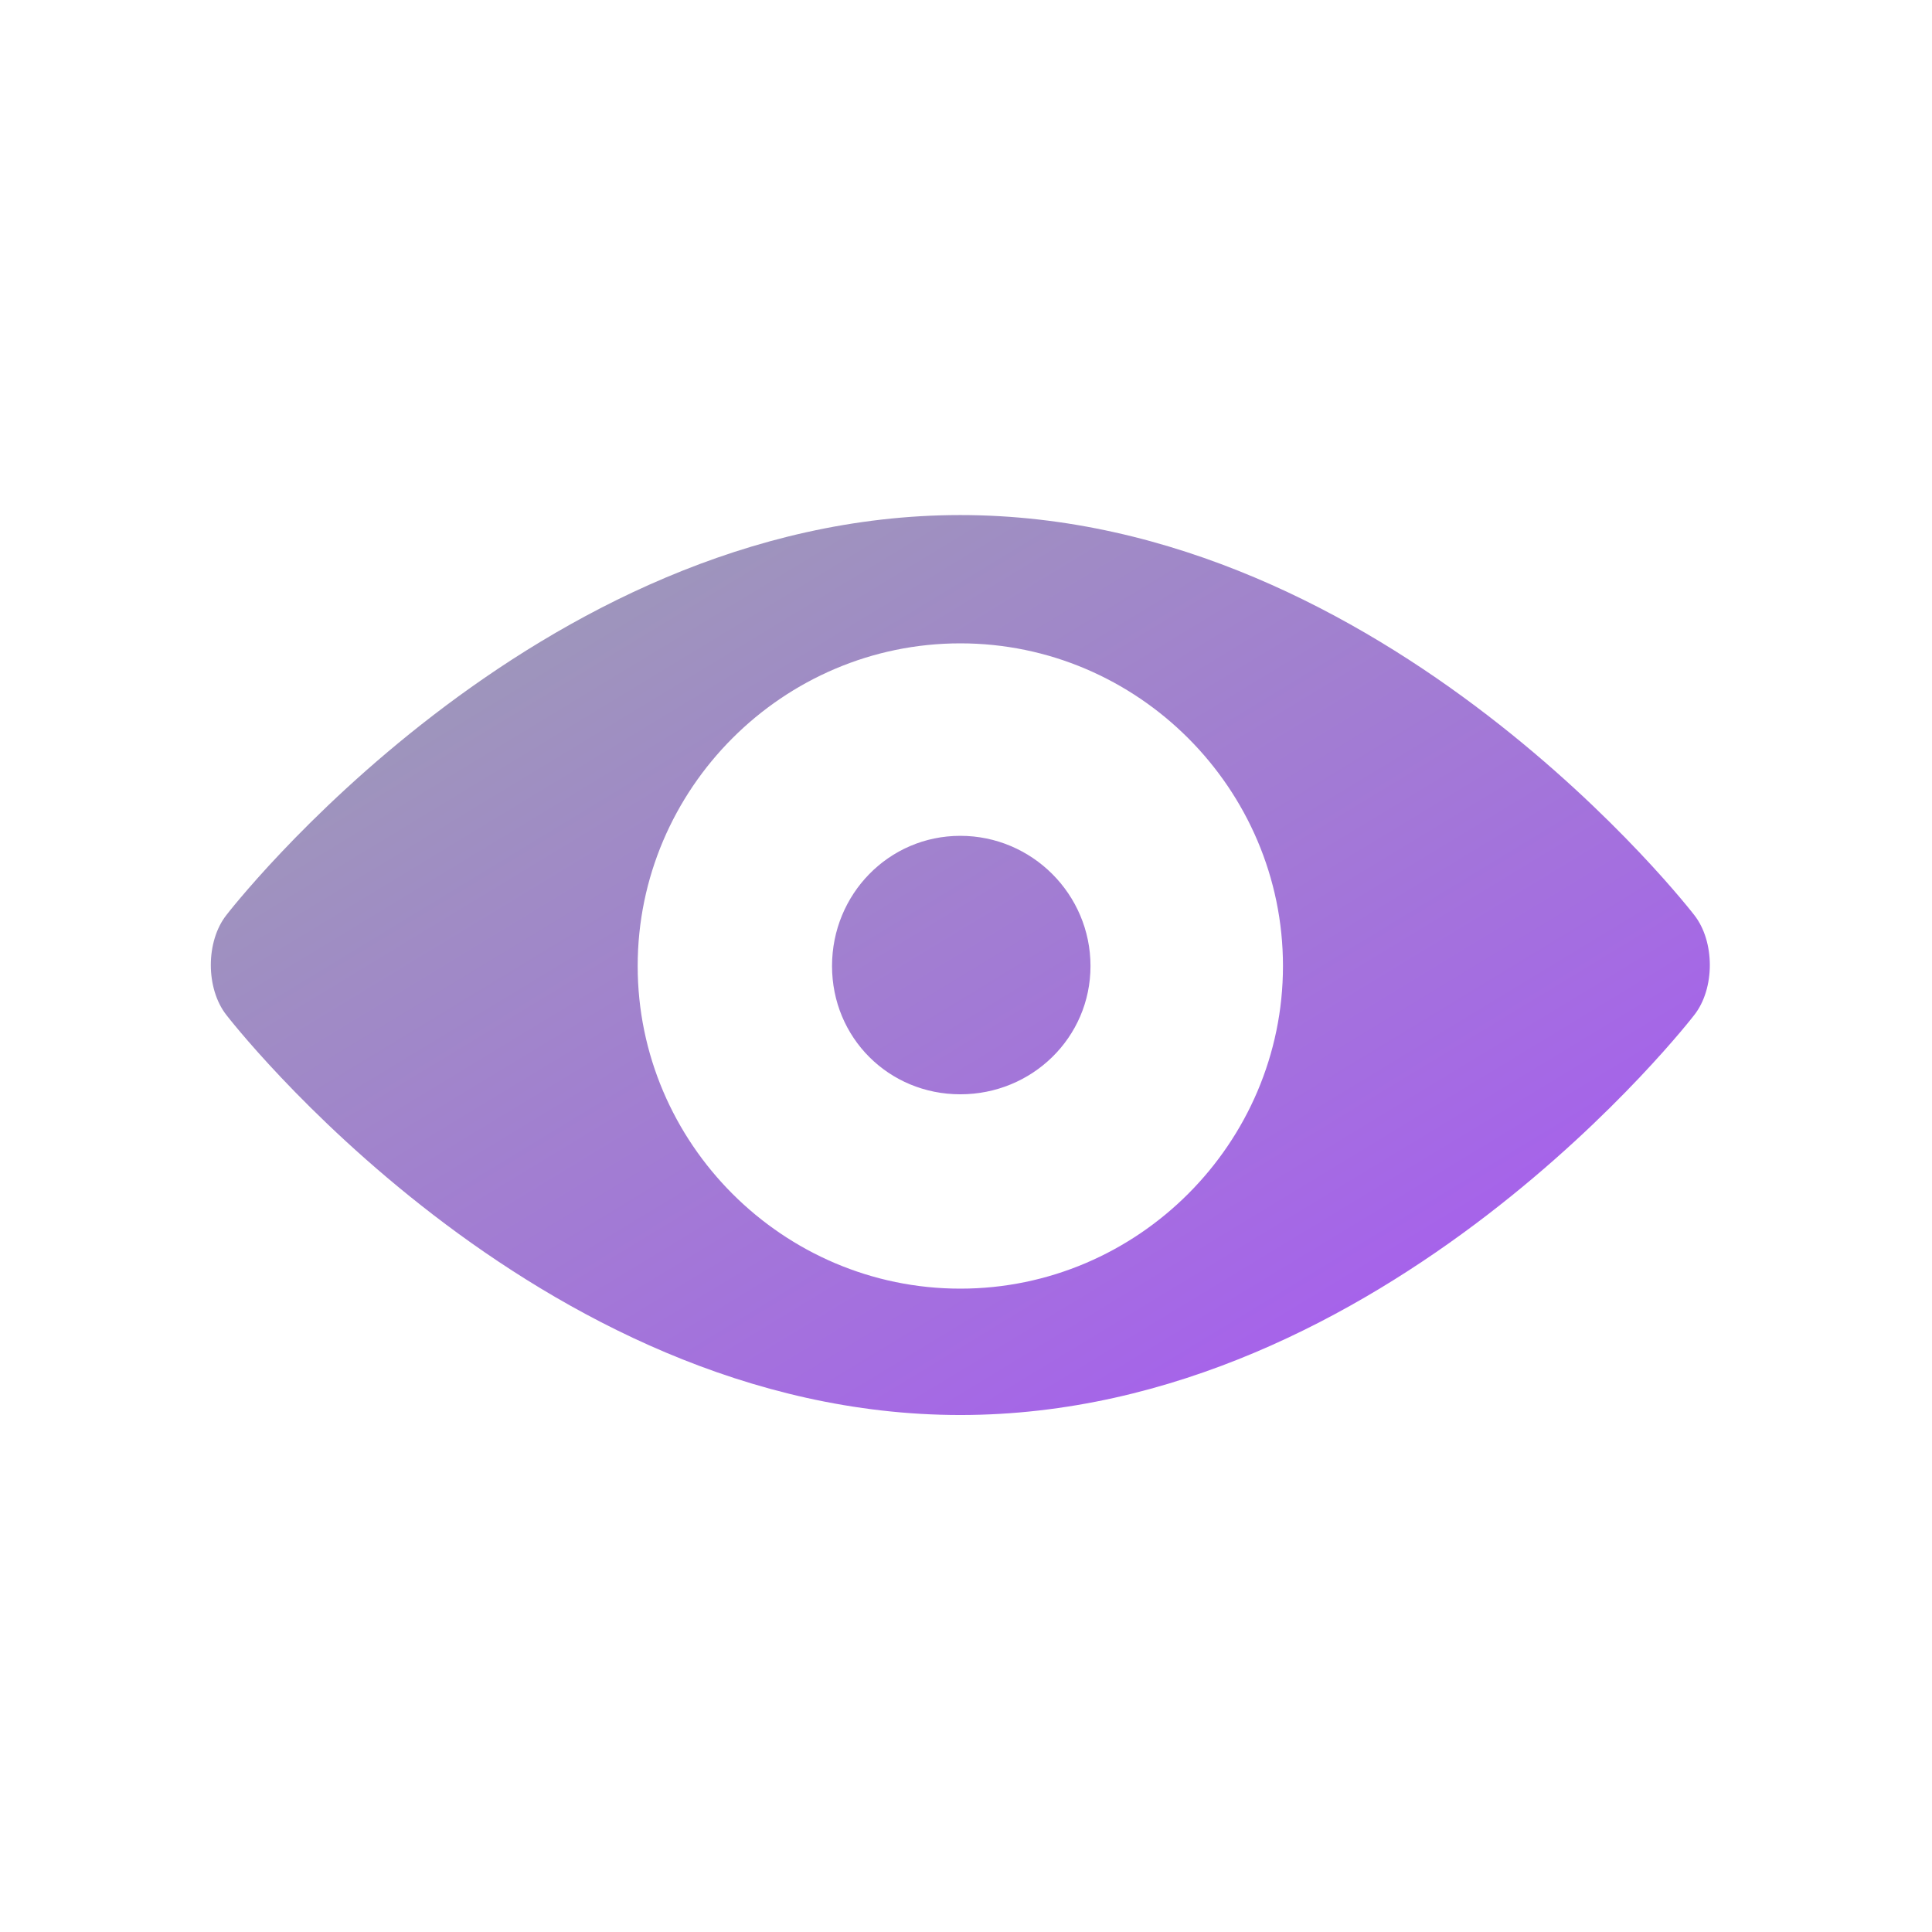 <?xml version="1.0" encoding="utf-8"?>
<!-- Custom themed eye icon for NexLOCK Password Manager -->
<svg fill="#9ca3af" width="24px" height="24px" viewBox="-3.5 0 32 32" version="1.1" xmlns="http://www.w3.org/2000/svg">
<title>view</title>
<defs>
  <linearGradient id="eyeGradient" x1="0%" y1="0%" x2="100%" y2="100%">
    <stop offset="0%" style="stop-color:#9ca3af;stop-opacity:1" />
    <stop offset="100%" style="stop-color:#a855f7;stop-opacity:1" />
  </linearGradient>
</defs>
<path fill="url(#eyeGradient)" d="M12.406 13.844c1.188 0 2.156 0.969 2.156 2.156s-0.969 2.125-2.156 2.125-2.125-0.938-2.125-2.125 0.938-2.156 2.125-2.156zM12.406 8.531c7.063 0 12.156 6.625 12.156 6.625 0.344 0.438 0.344 1.219 0 1.656 0 0-5.094 6.625-12.156 6.625s-12.156-6.625-12.156-6.625c-0.344-0.438-0.344-1.219 0-1.656 0 0 5.094-6.625 12.156-6.625zM12.406 21.344c2.938 0 5.344-2.406 5.344-5.344s-2.406-5.344-5.344-5.344-5.344 2.406-5.344 5.344 2.406 5.344 5.344 5.344z"></path>
</svg>